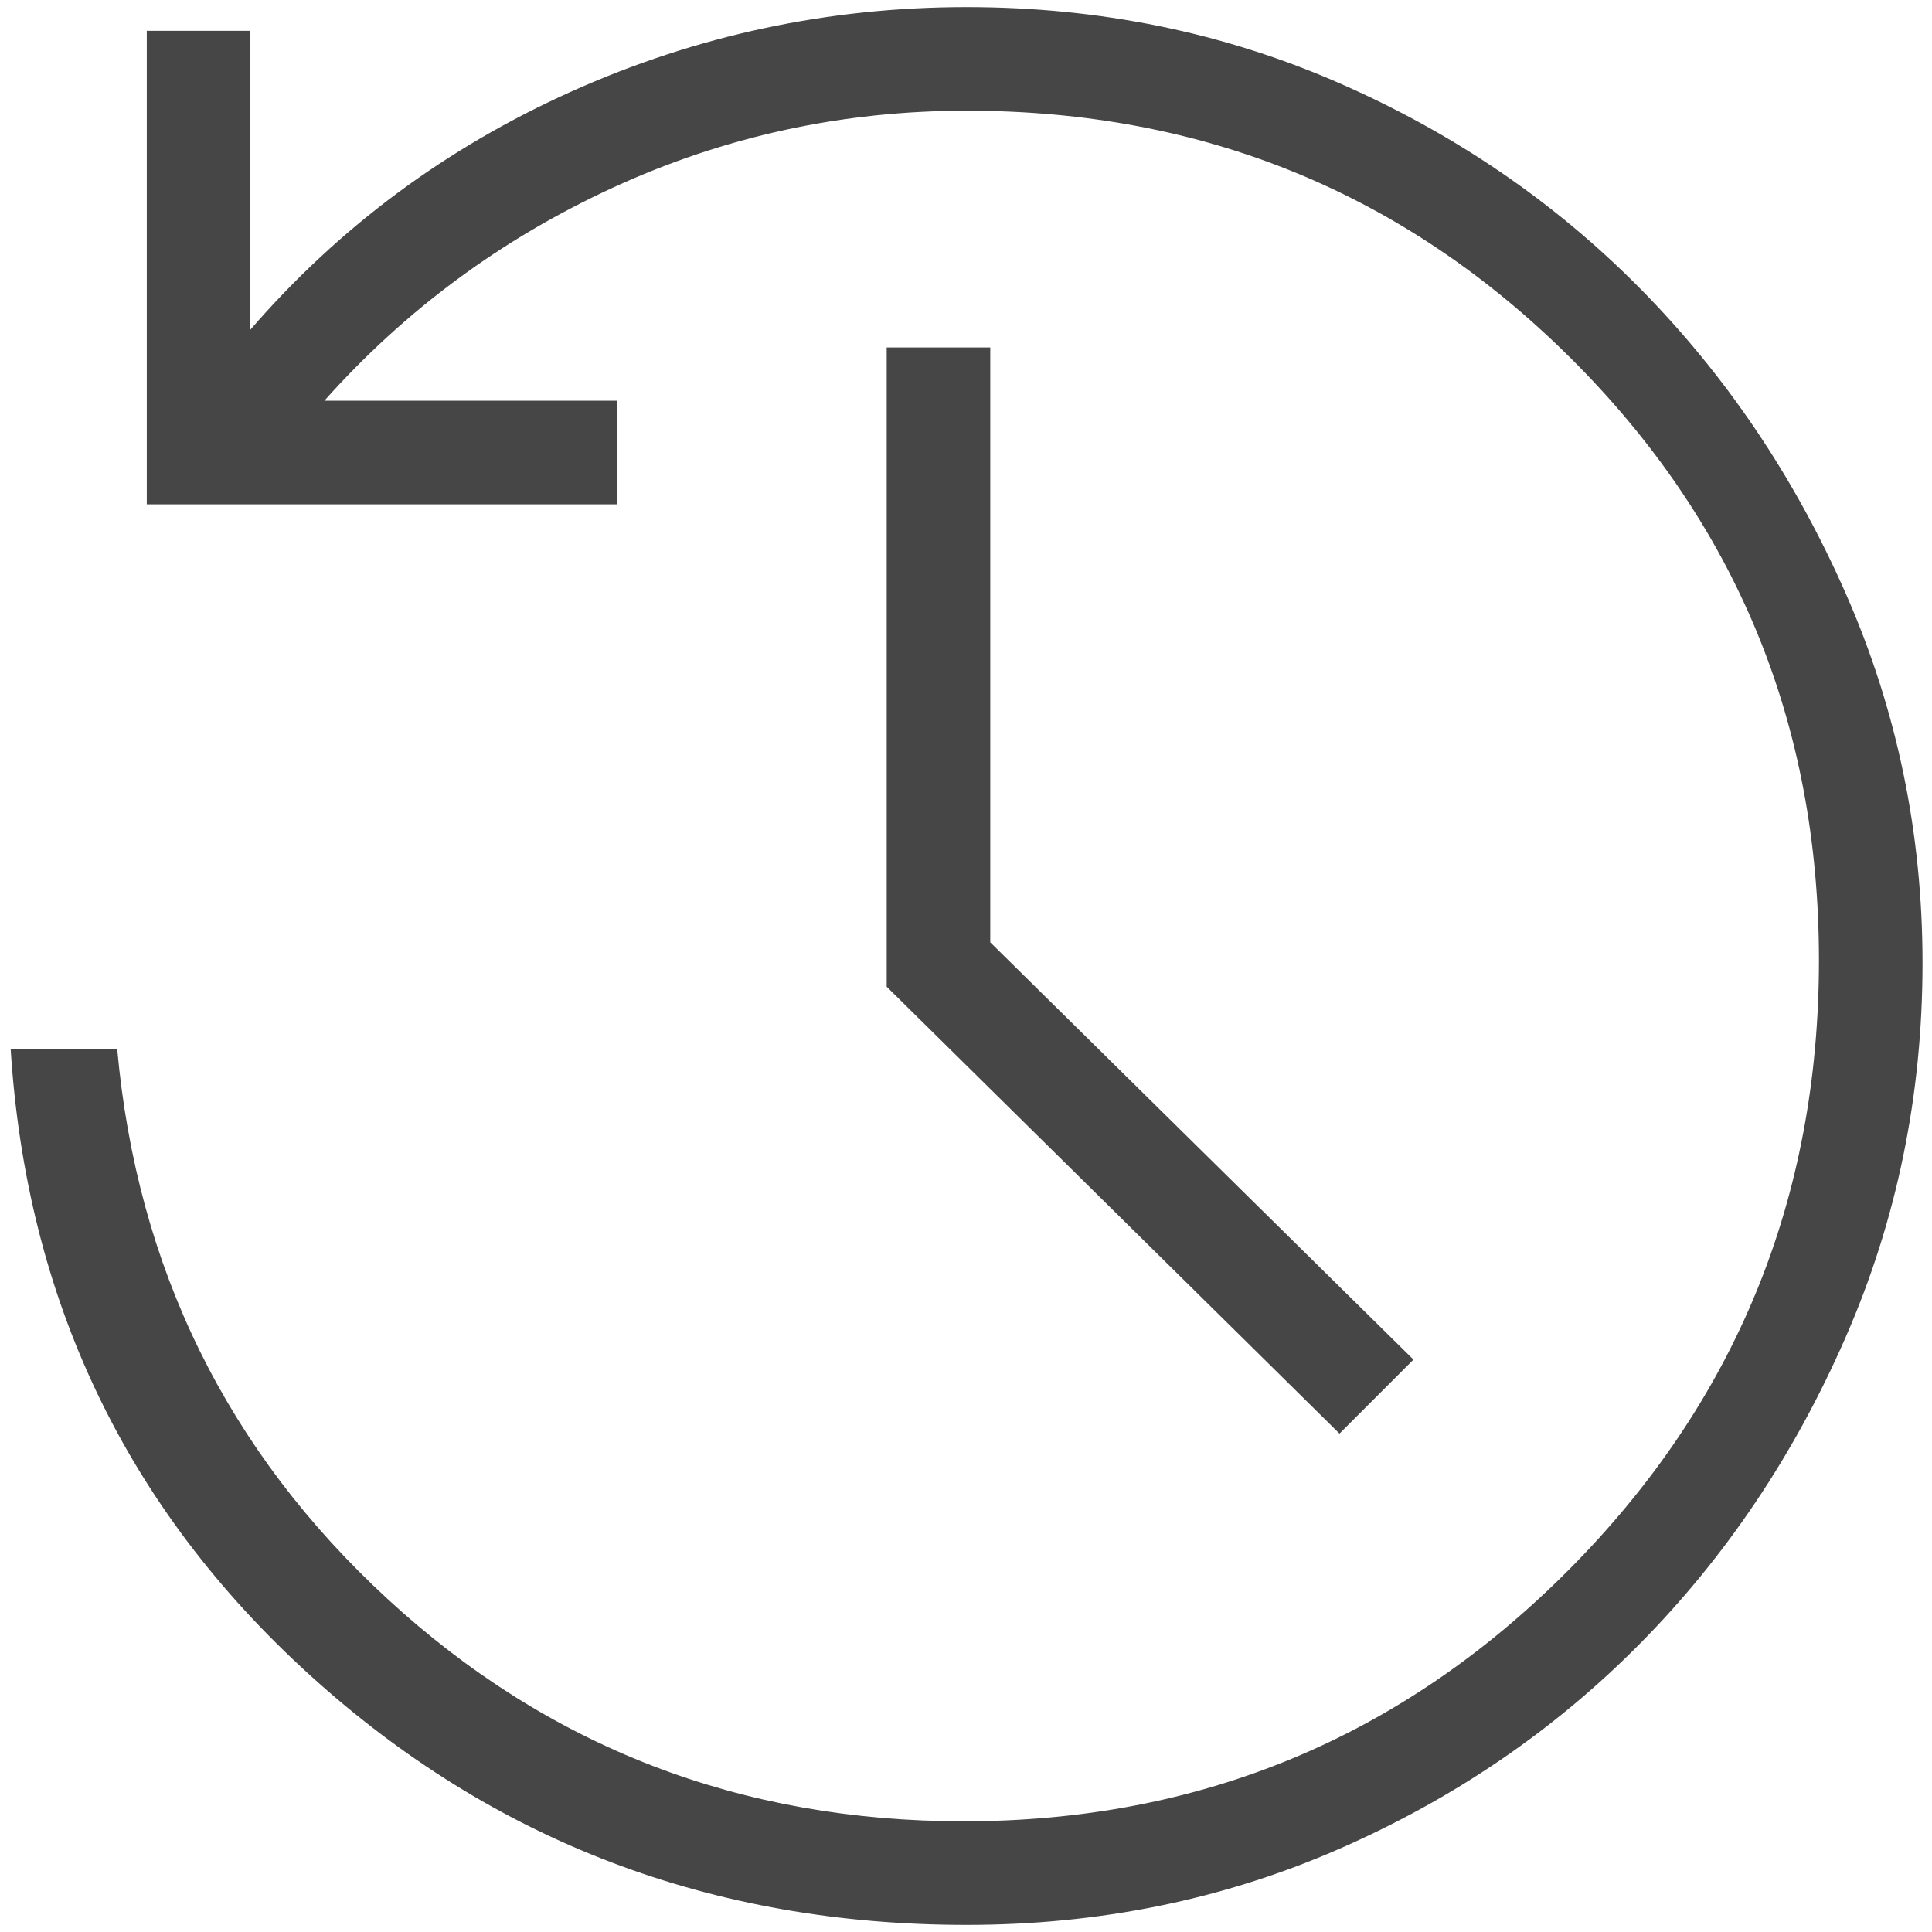 <svg xmlns="http://www.w3.org/2000/svg" width="136" height="136" viewBox="0 0 136 136" fill="none"><path d="M68.042 135.5C50.125 135.5 34.708 129.632 21.792 117.896C8.875 106.16 1.861 91.472 0.75 73.833H8.25C9.639 89.25 15.993 102.167 27.312 112.583C38.632 123 52.139 128.208 67.833 128.208C84.5 128.208 98.701 122.306 110.437 110.5C122.174 98.694 128.042 84.389 128.042 67.583C128.042 50.917 122.208 36.785 110.542 25.188C98.875 13.59 84.708 7.792 68.042 7.792C59.292 7.792 50.993 9.597 43.146 13.208C35.299 16.819 28.528 21.819 22.833 28.208H43.458V35.5H10.333V2.167H17.625V23.208C23.875 15.986 31.41 10.396 40.229 6.438C49.049 2.479 58.319 0.5 68.042 0.5C77.347 0.5 86.062 2.271 94.188 5.812C102.312 9.354 109.396 14.181 115.437 20.292C121.479 26.403 126.306 33.556 129.917 41.75C133.528 49.944 135.333 58.625 135.333 67.792C135.333 77.097 133.528 85.882 129.917 94.146C126.306 102.41 121.479 109.597 115.437 115.708C109.396 121.819 102.312 126.646 94.188 130.187C86.062 133.729 77.347 135.5 68.042 135.5ZM94.292 100.917L62.417 69.458V24.458H69.708V66.333L99.5 95.708L94.292 100.917Z" fill="#464646"></path></svg>